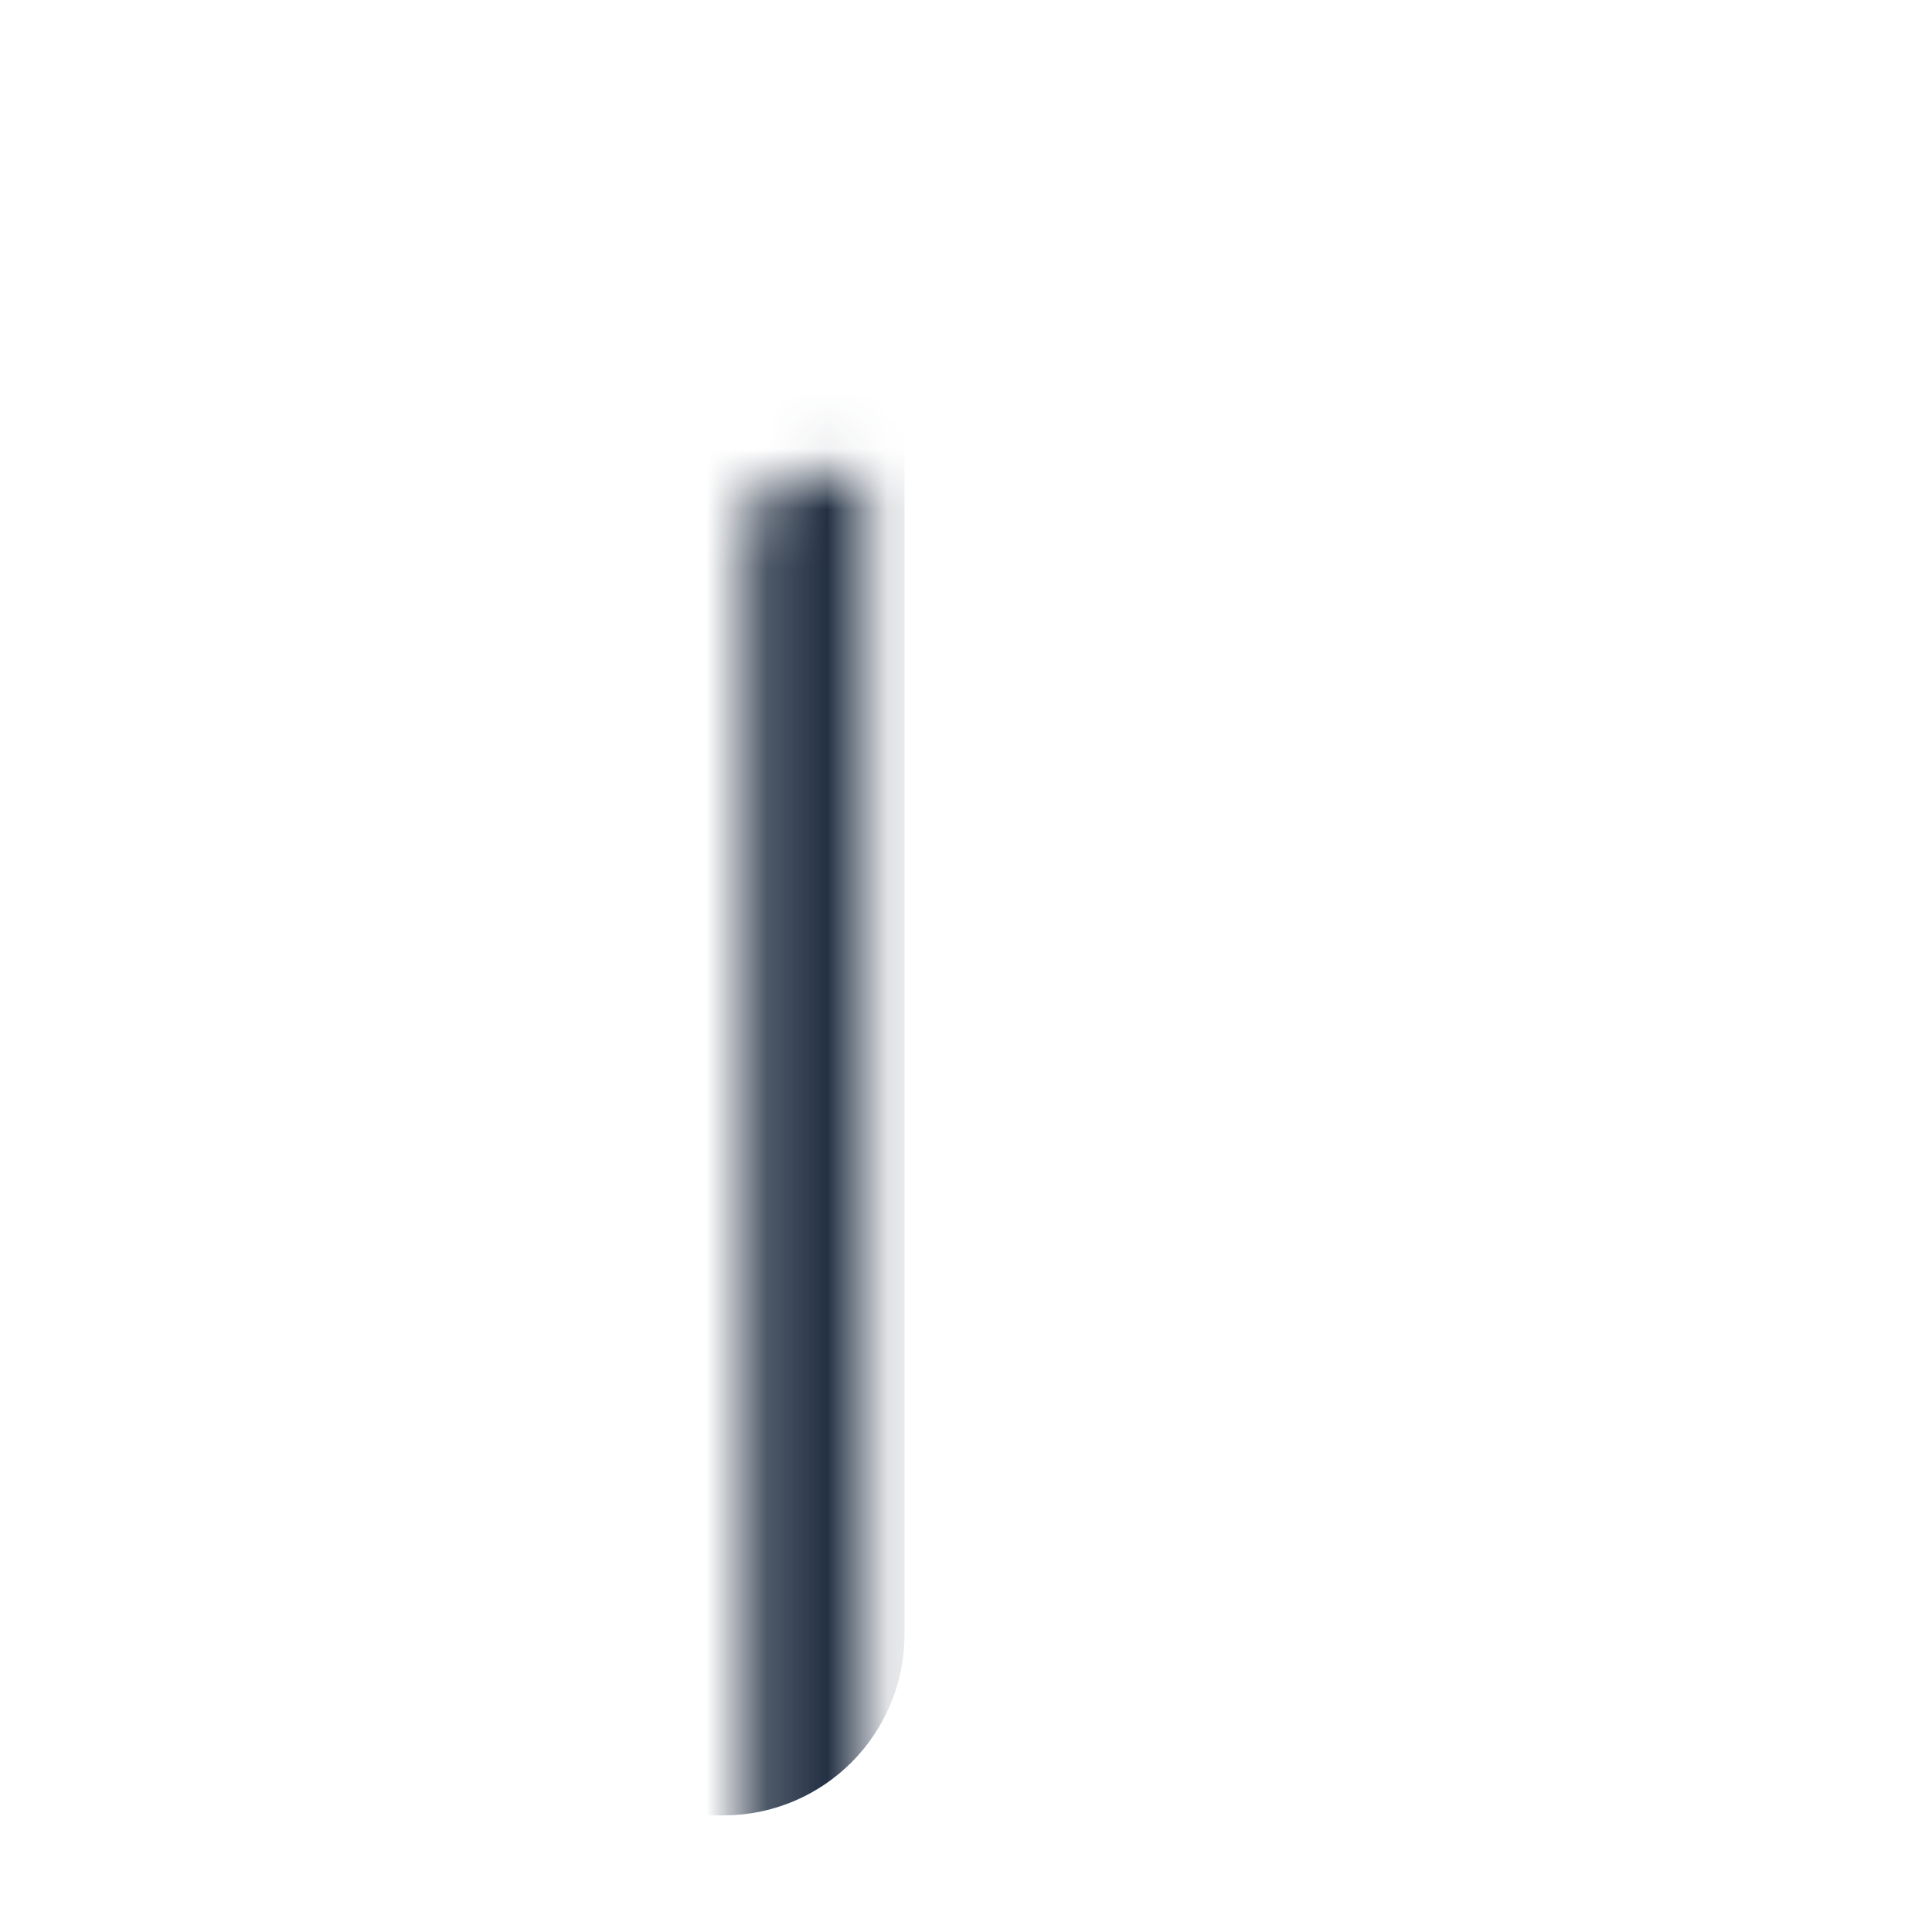 <svg width="32" height="32" viewBox="0 0 32 32" fill="none" xmlns="http://www.w3.org/2000/svg">
<mask id="path-1-inside-1_10258_21383" fill="white">
<rect x="6.194" y="3.932" width="6.788" height="24.137" rx="1"/>
</mask>
<rect x="6.194" y="3.932" width="6.788" height="24.137" rx="1" stroke="#233043" stroke-width="4" mask="url(#path-1-inside-1_10258_21383)"/>
<mask id="path-2-inside-2_10258_21383" fill="white">
<rect x="19.017" y="3.932" width="6.788" height="24.137" rx="1"/>
</mask>
<rect x="19.017" y="3.932" width="6.788" height="24.137" rx="1" stroke="#233043" stroke-width="4" mask="url(#path-2-inside-2_10258_21383)"/>
</svg>
